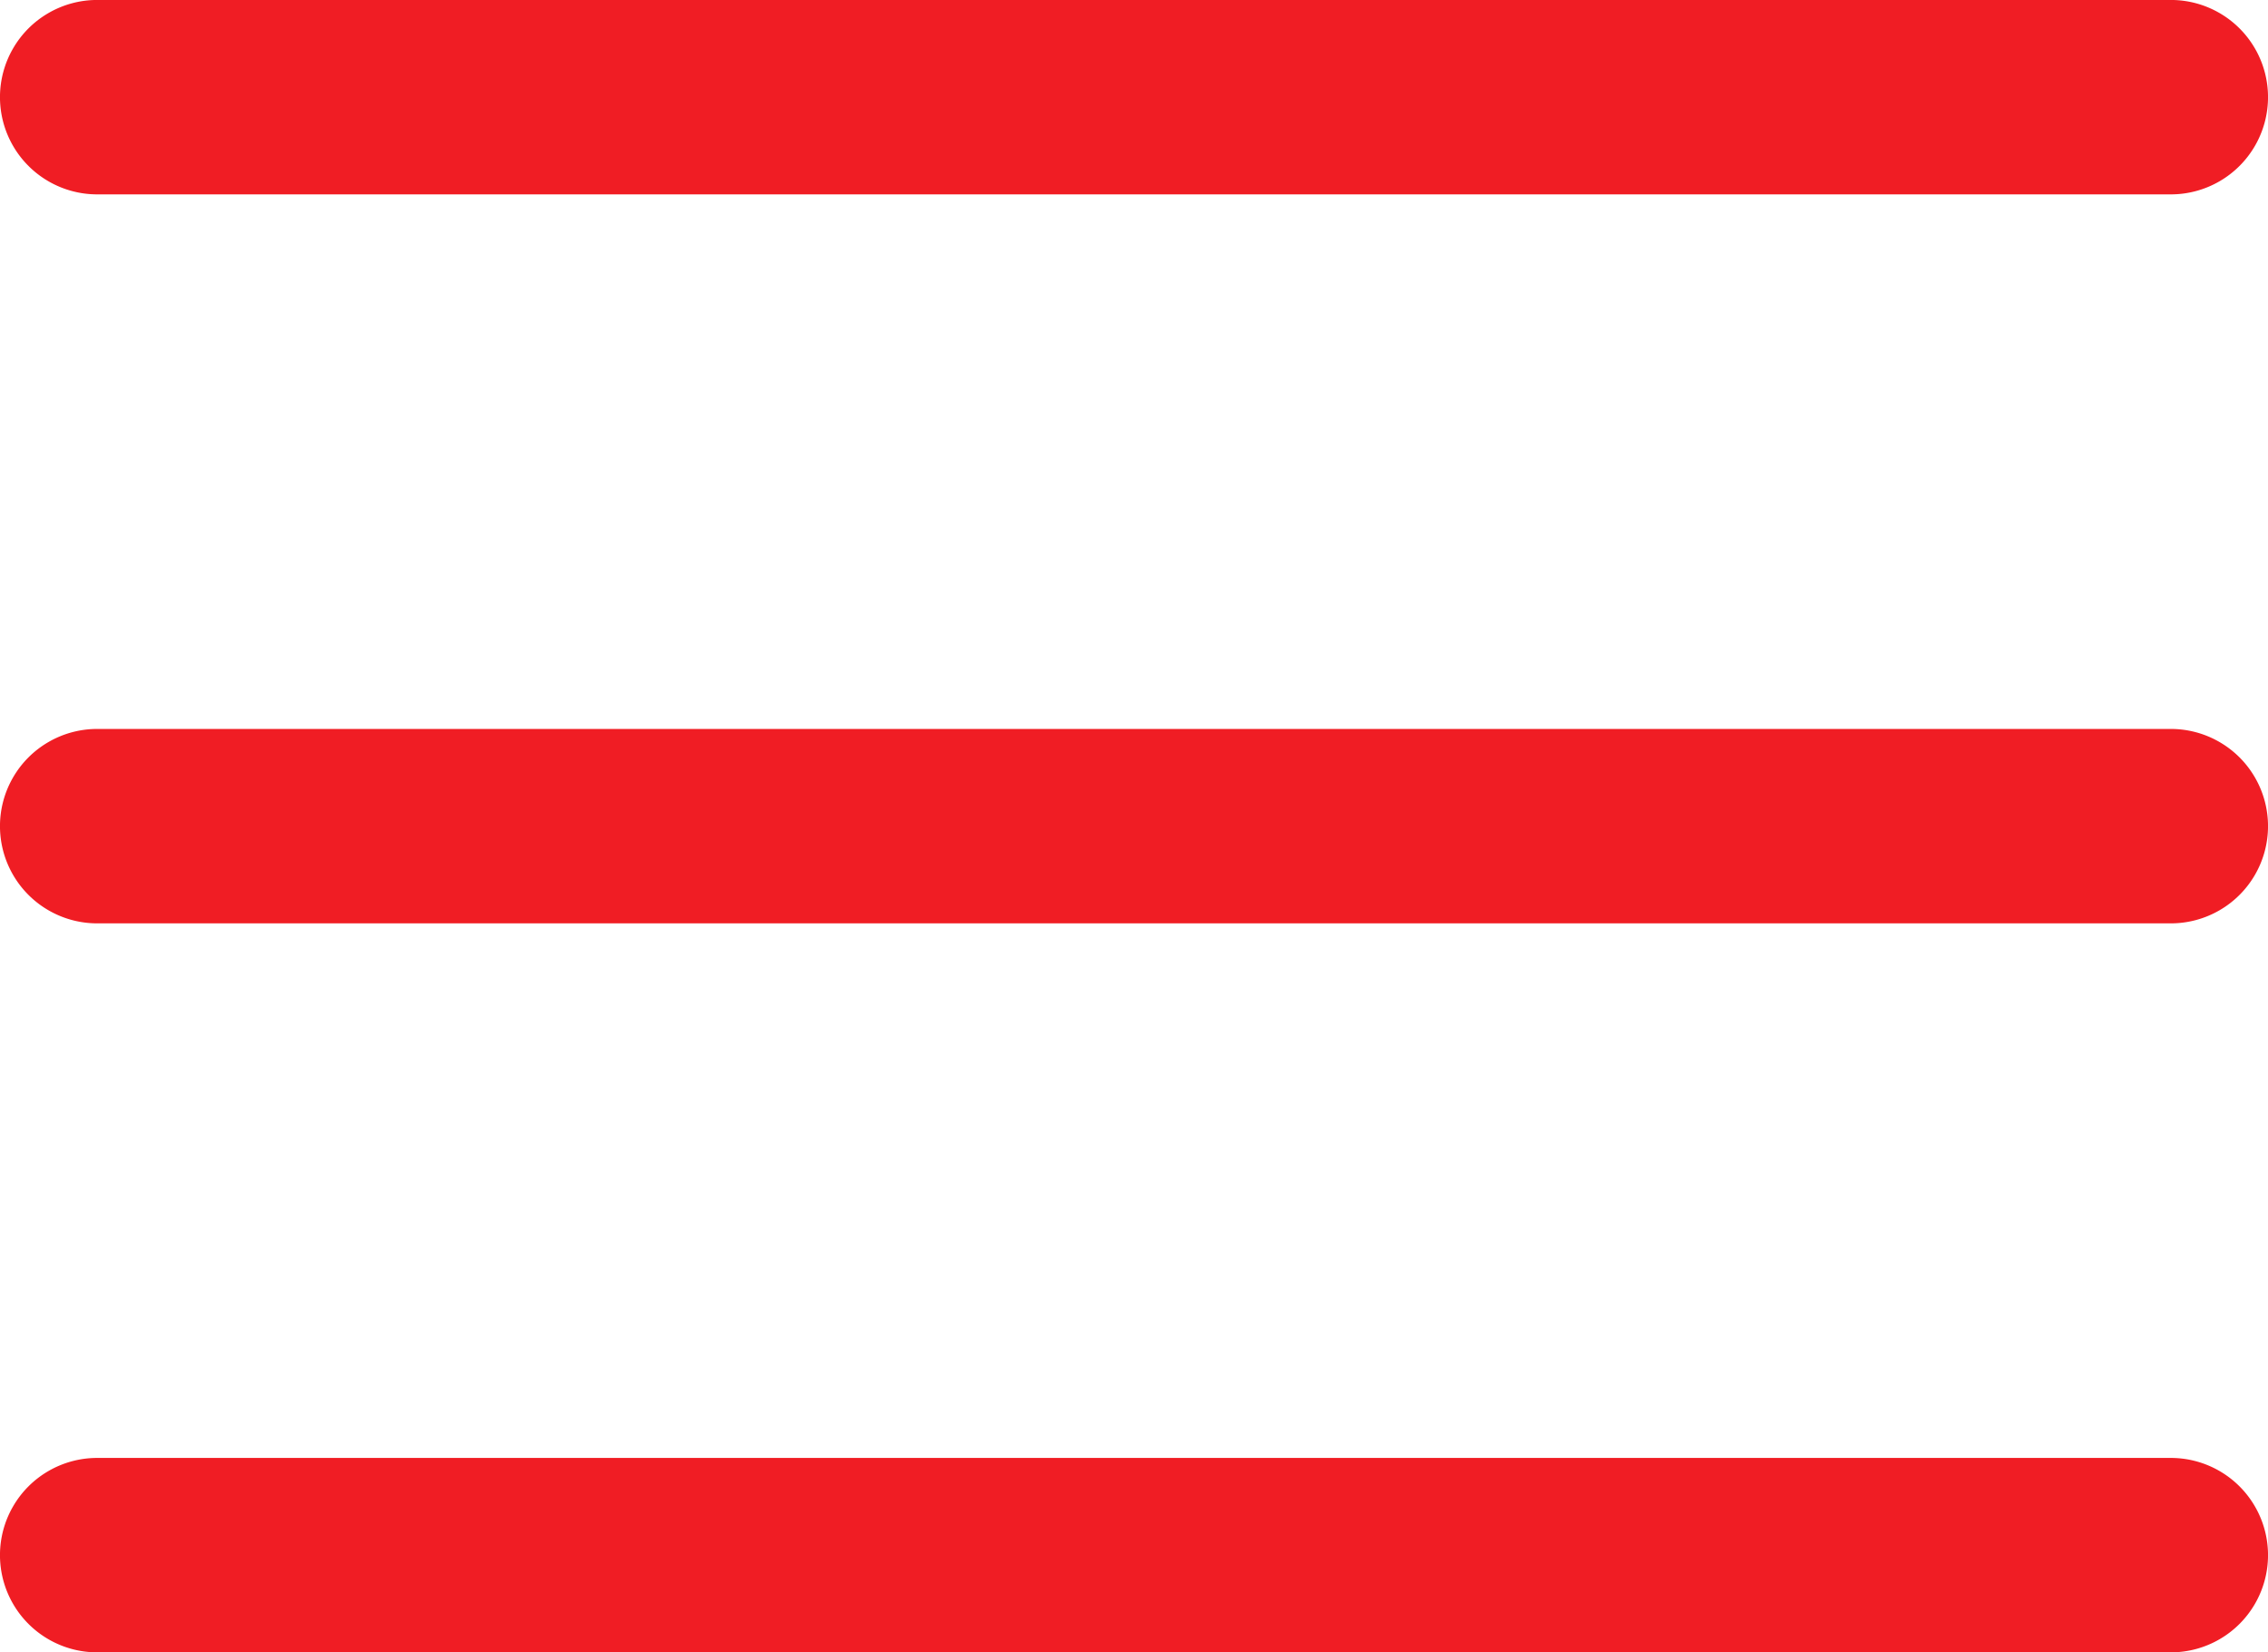 <svg id="Capa_1" data-name="Capa 1" xmlns="http://www.w3.org/2000/svg" viewBox="0 0 512 373.03"><defs><style>.cls-1{fill:#f01d24}</style></defs><title>menu-options</title><path class="cls-1" d="M21.94 113.37h468.12a21.94 21.94 0 1 0 0-43.89H21.94a21.94 21.94 0 1 0 0 43.89zm0 164.57h468.12a21.94 21.94 0 1 0 0-43.89H21.94a21.94 21.94 0 0 0 0 43.89zm0 164.57h468.12a21.94 21.94 0 1 0 0-43.89H21.94a21.94 21.94 0 1 0 0 43.89z" transform="translate(0 -69.49)"/></svg>